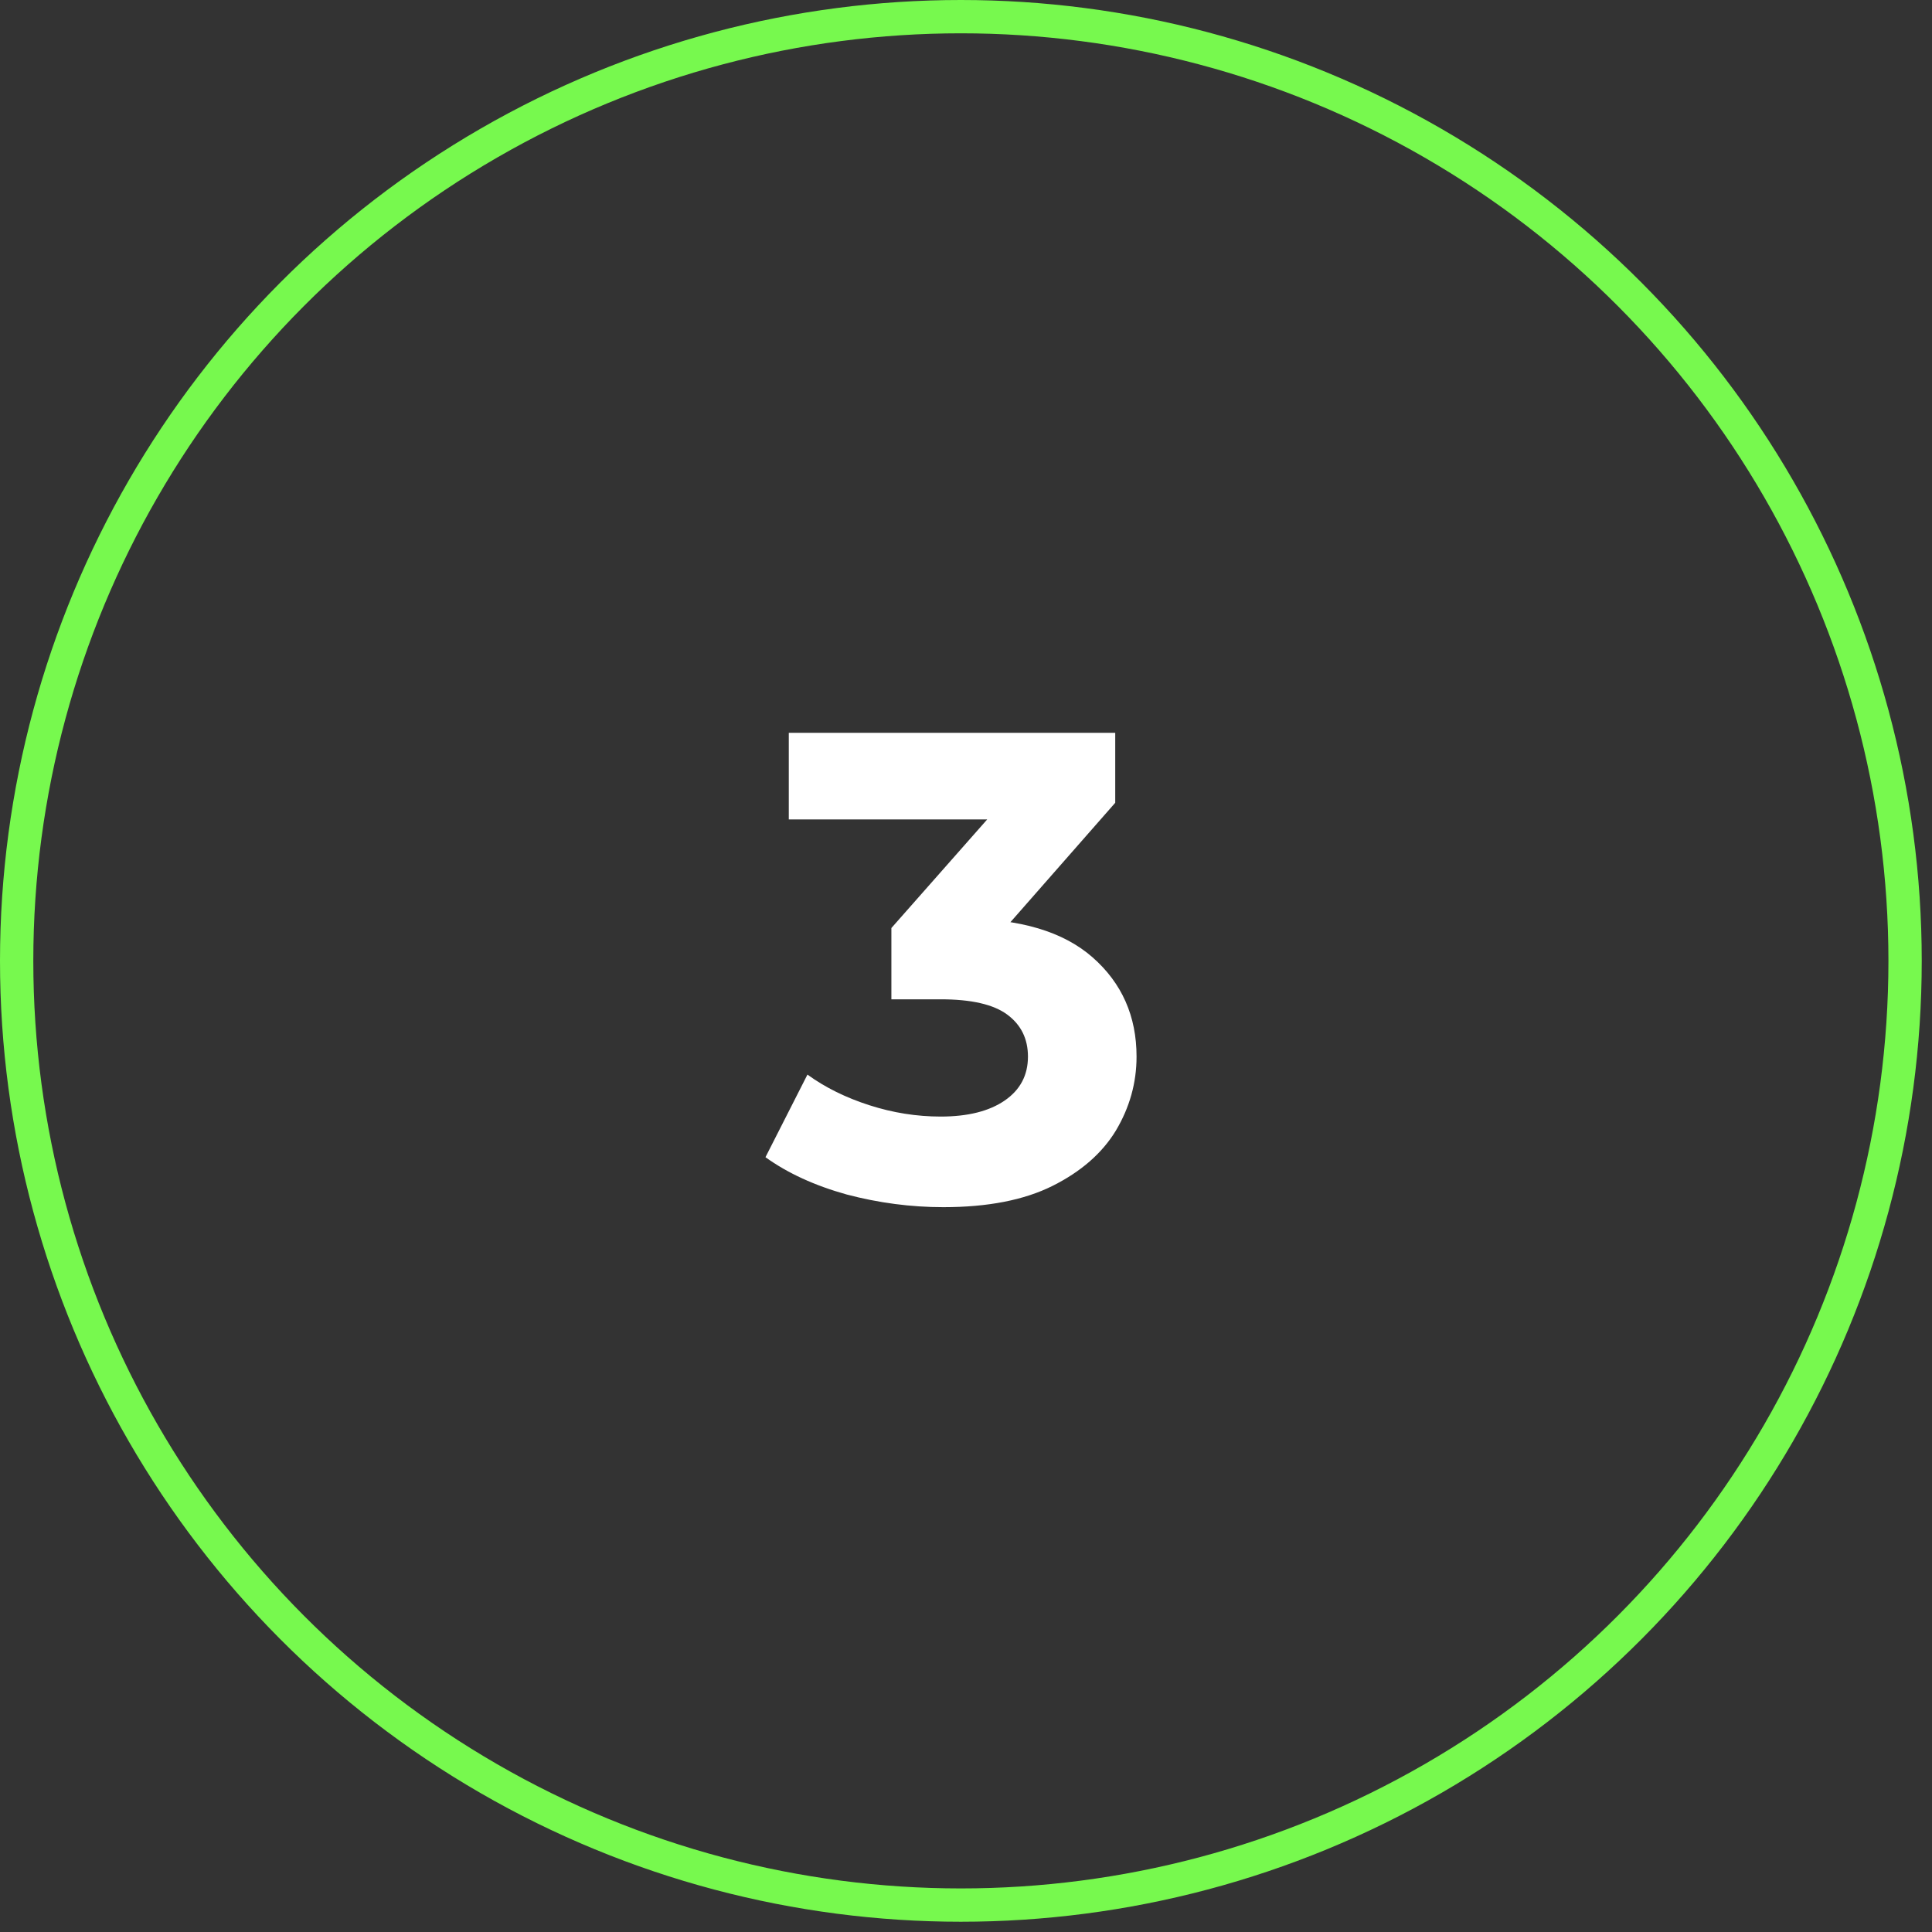 <?xml version="1.0" encoding="UTF-8"?> <svg xmlns="http://www.w3.org/2000/svg" width="58" height="58" viewBox="0 0 58 58" fill="none"><rect x="0" y="0" width="58" height="58" fill="#333333" stroke="none"/> <circle cx="28.846" cy="28.846" r="28.346" stroke="#77F94E"></circle> <path d="M28.32 36.24C27.347 36.24 26.38 36.113 25.42 35.86C24.46 35.593 23.647 35.22 22.98 34.74L24.24 32.26C24.773 32.647 25.393 32.953 26.1 33.18C26.807 33.407 27.52 33.52 28.24 33.52C29.053 33.52 29.693 33.36 30.16 33.04C30.627 32.72 30.86 32.28 30.86 31.72C30.86 31.187 30.653 30.767 30.24 30.46C29.827 30.153 29.16 30 28.24 30H26.76V27.86L30.66 23.44L31.02 24.6H23.68V22H33.48V24.1L29.6 28.52L27.96 27.58H28.9C30.62 27.58 31.92 27.967 32.8 28.74C33.68 29.513 34.12 30.507 34.12 31.72C34.12 32.507 33.913 33.247 33.5 33.94C33.087 34.62 32.453 35.173 31.6 35.6C30.747 36.027 29.653 36.24 28.32 36.24Z" fill="white"></path> </svg> 